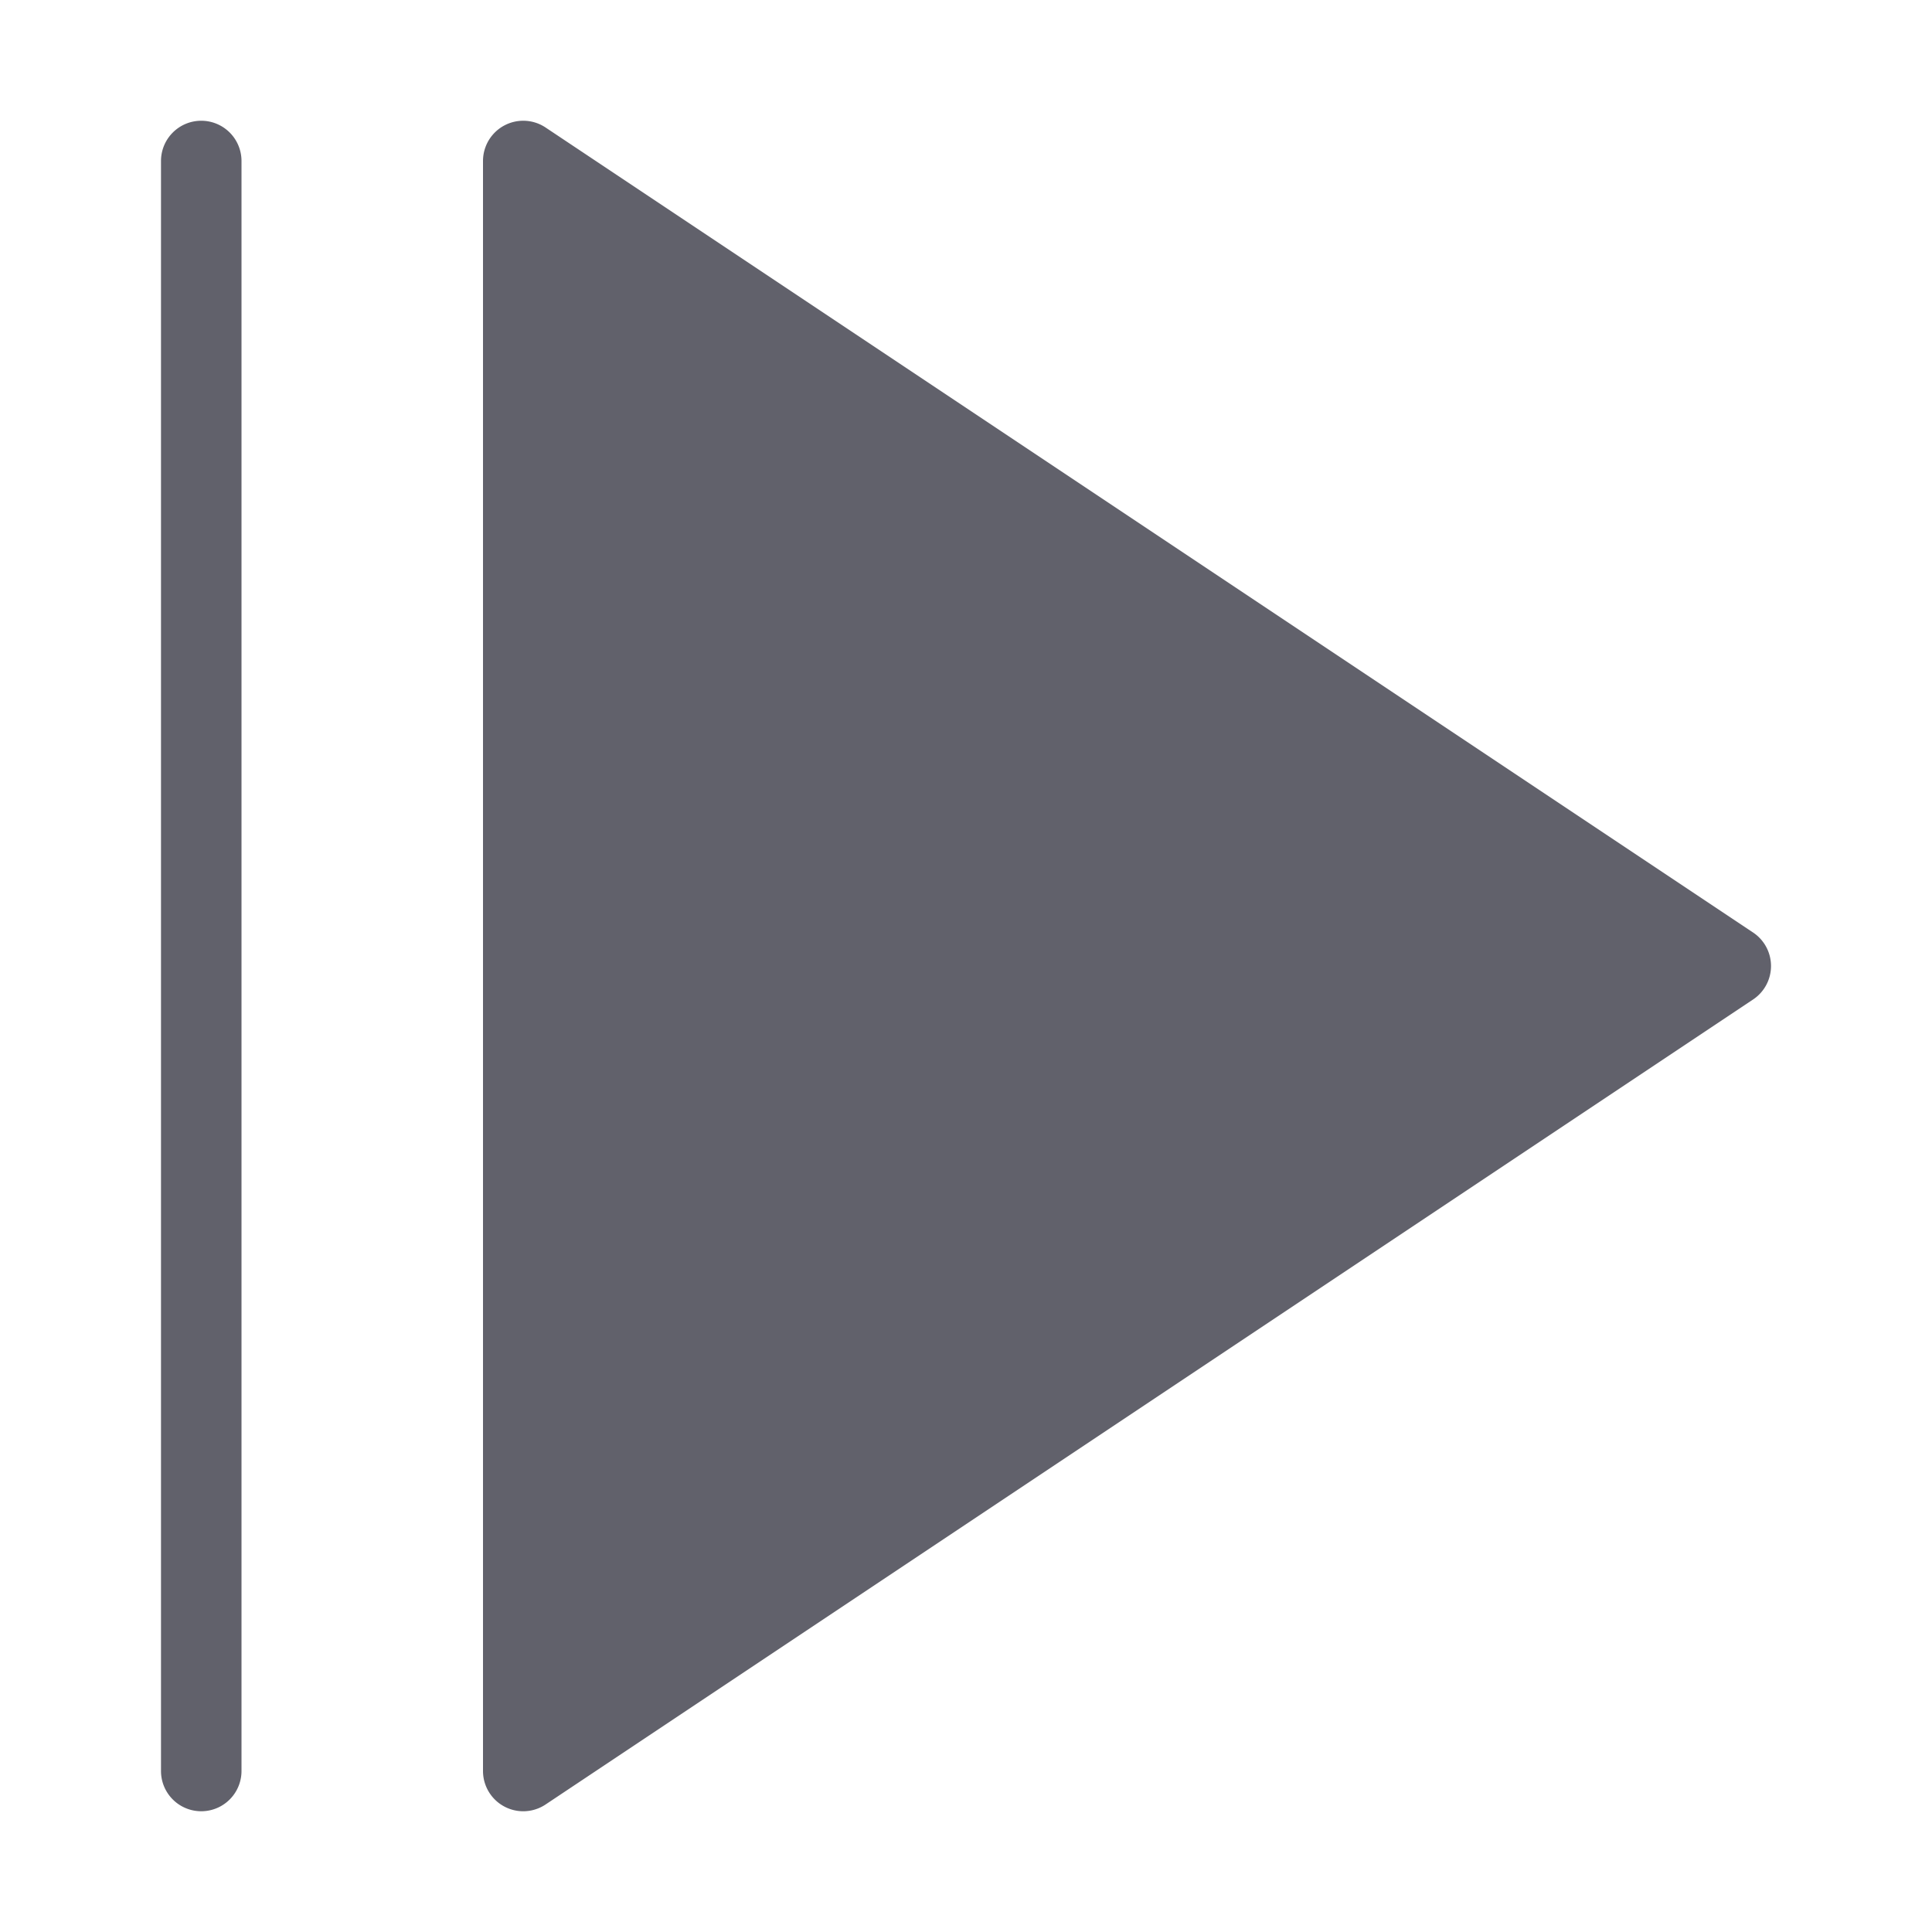 <svg xmlns="http://www.w3.org/2000/svg" height="24" width="24" viewBox="0 0 48 48"><path data-color="color-2" d="M5,3A1,1,0,0,0,4,4V44a1,1,0,0,0,2,0V4A1,1,0,0,0,5,3Z" fill="#61616b"></path><path d="M43.555,23.168l-30-20A1,1,0,0,0,12,4V44a1,1,0,0,0,1.555.832l30-20a1,1,0,0,0,0-1.664Z" fill="#61616b"></path></svg>